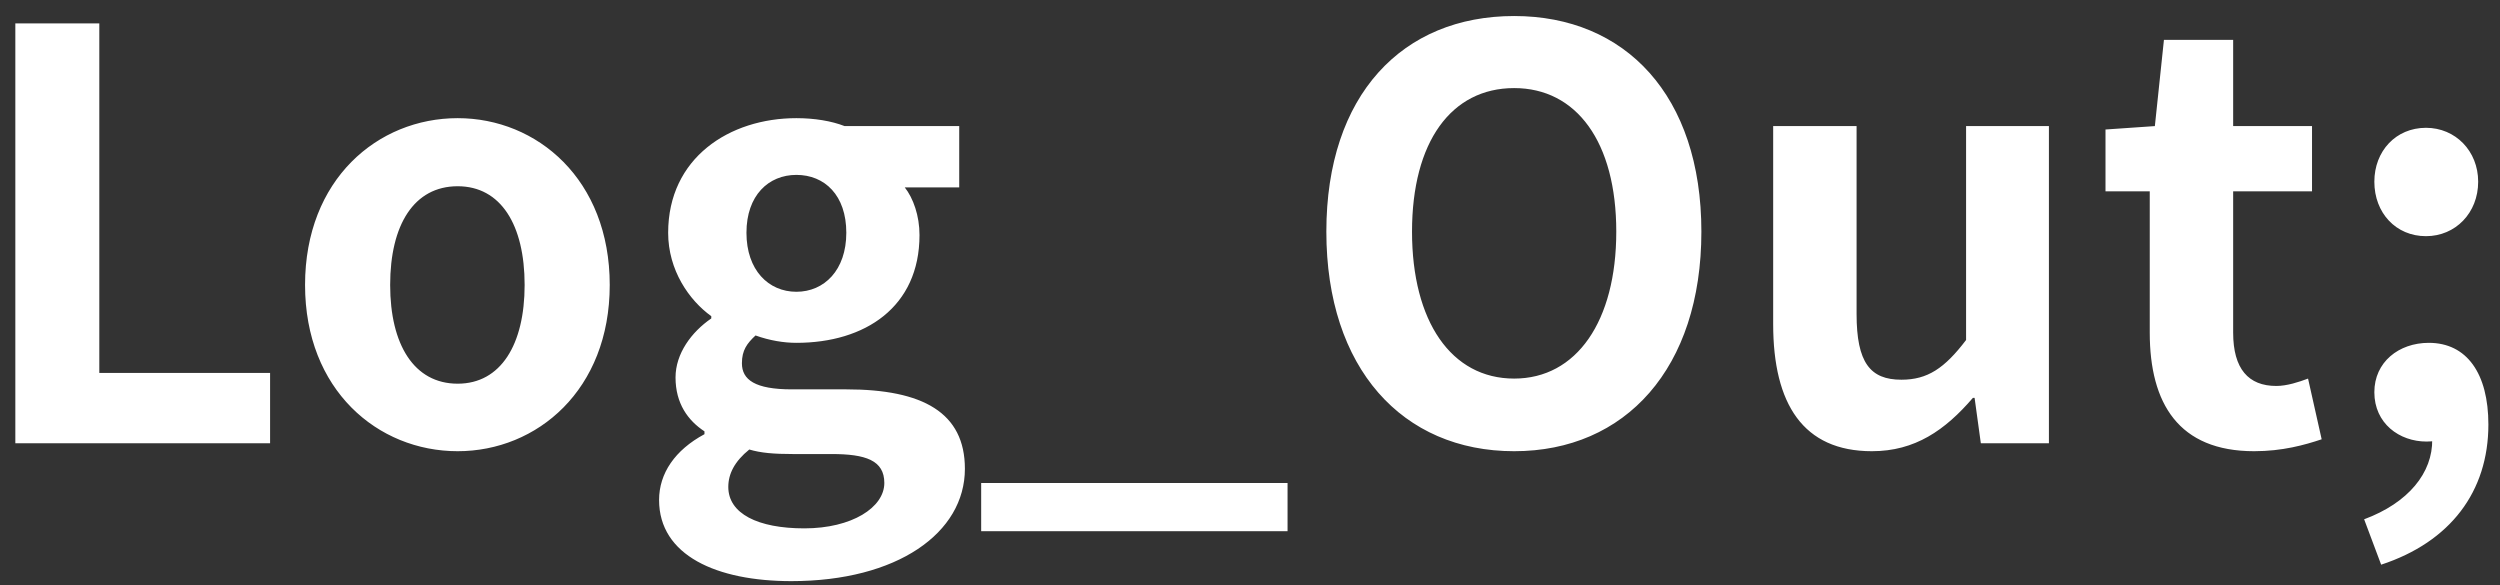 <svg width="141" height="33" viewBox="0 0 141 33" fill="none" xmlns="http://www.w3.org/2000/svg">
<rect x="0" y="0" width="141" height="33" fill="#333333" stroke="none"/>
<path d="M0.865 25V1.32H5.601V21.032H15.233V25H0.865ZM25.813 25.448C21.301 25.448 17.205 21.992 17.205 16.072C17.205 10.12 21.301 6.664 25.813 6.664C30.293 6.664 34.389 10.12 34.389 16.072C34.389 21.992 30.293 25.448 25.813 25.448ZM25.813 21.64C28.245 21.64 29.589 19.432 29.589 16.072C29.589 12.68 28.245 10.504 25.813 10.504C23.349 10.504 22.005 12.68 22.005 16.072C22.005 19.432 23.349 21.64 25.813 21.64ZM44.628 32.776C40.436 32.776 37.172 31.336 37.172 28.2C37.172 26.696 38.068 25.384 39.732 24.488V24.328C38.804 23.72 38.1 22.76 38.1 21.288C38.1 19.944 38.996 18.728 40.116 17.96V17.832C38.868 16.936 37.684 15.24 37.684 13.128C37.684 8.904 41.14 6.664 44.916 6.664C45.94 6.664 46.9 6.824 47.636 7.112H54.1V10.568H51.028C51.508 11.176 51.86 12.168 51.86 13.256C51.86 17.32 48.788 19.336 44.916 19.336C44.212 19.336 43.412 19.208 42.612 18.92C42.132 19.368 41.844 19.752 41.844 20.488C41.844 21.416 42.58 21.96 44.66 21.96H47.732C52.052 21.96 54.42 23.272 54.42 26.44C54.42 30.056 50.612 32.776 44.628 32.776ZM44.916 16.456C46.484 16.456 47.732 15.24 47.732 13.128C47.732 11.016 46.516 9.864 44.916 9.864C43.348 9.864 42.1 11.016 42.1 13.128C42.1 15.24 43.348 16.456 44.916 16.456ZM45.364 29.8C48.052 29.8 49.876 28.616 49.876 27.24C49.876 25.96 48.82 25.608 46.9 25.608H44.724C43.636 25.608 42.9 25.544 42.26 25.352C41.428 26.024 41.076 26.728 41.076 27.464C41.076 28.968 42.74 29.8 45.364 29.8ZM55.338 29.96V27.24H72.618V29.96H55.338ZM85.398 25.448C79.094 25.448 74.806 20.776 74.806 13.064C74.806 5.352 79.094 0.904 85.398 0.904C91.67 0.904 95.958 5.384 95.958 13.064C95.958 20.776 91.67 25.448 85.398 25.448ZM85.398 21.352C88.918 21.352 91.158 18.12 91.158 13.064C91.158 8.008 88.918 4.968 85.398 4.968C81.846 4.968 79.638 8.008 79.638 13.064C79.638 18.12 81.846 21.352 85.398 21.352ZM105.575 25.448C101.703 25.448 100.007 22.792 100.007 18.28V7.112H104.711V17.704C104.711 20.456 105.479 21.416 107.239 21.416C108.711 21.416 109.671 20.776 110.887 19.176V7.112H115.559V25H111.719L111.367 22.44H111.271C109.703 24.264 108.007 25.448 105.575 25.448ZM127.134 25.448C122.878 25.448 121.246 22.76 121.246 18.76V10.792H118.75V7.304L121.534 7.112L122.046 2.248H125.95V7.112H130.398V10.792H125.95V18.76C125.95 20.808 126.814 21.768 128.382 21.768C128.99 21.768 129.662 21.544 130.174 21.352L130.942 24.776C129.982 25.096 128.734 25.448 127.134 25.448ZM136.825 13.32C135.129 13.32 133.913 12.008 133.913 10.248C133.913 8.52 135.129 7.208 136.825 7.208C138.489 7.208 139.769 8.52 139.769 10.248C139.769 12.008 138.489 13.32 136.825 13.32ZM134.297 31.848L133.337 29.288C135.833 28.36 137.209 26.664 137.177 24.776L137.017 21.448L138.681 24.2C138.201 24.68 137.561 24.904 136.857 24.904C135.321 24.904 133.913 23.88 133.913 22.12C133.913 20.424 135.289 19.336 136.985 19.336C139.129 19.336 140.345 21.064 140.345 23.944C140.345 27.72 138.201 30.568 134.297 31.848Z" fill="white"/>
</svg>
